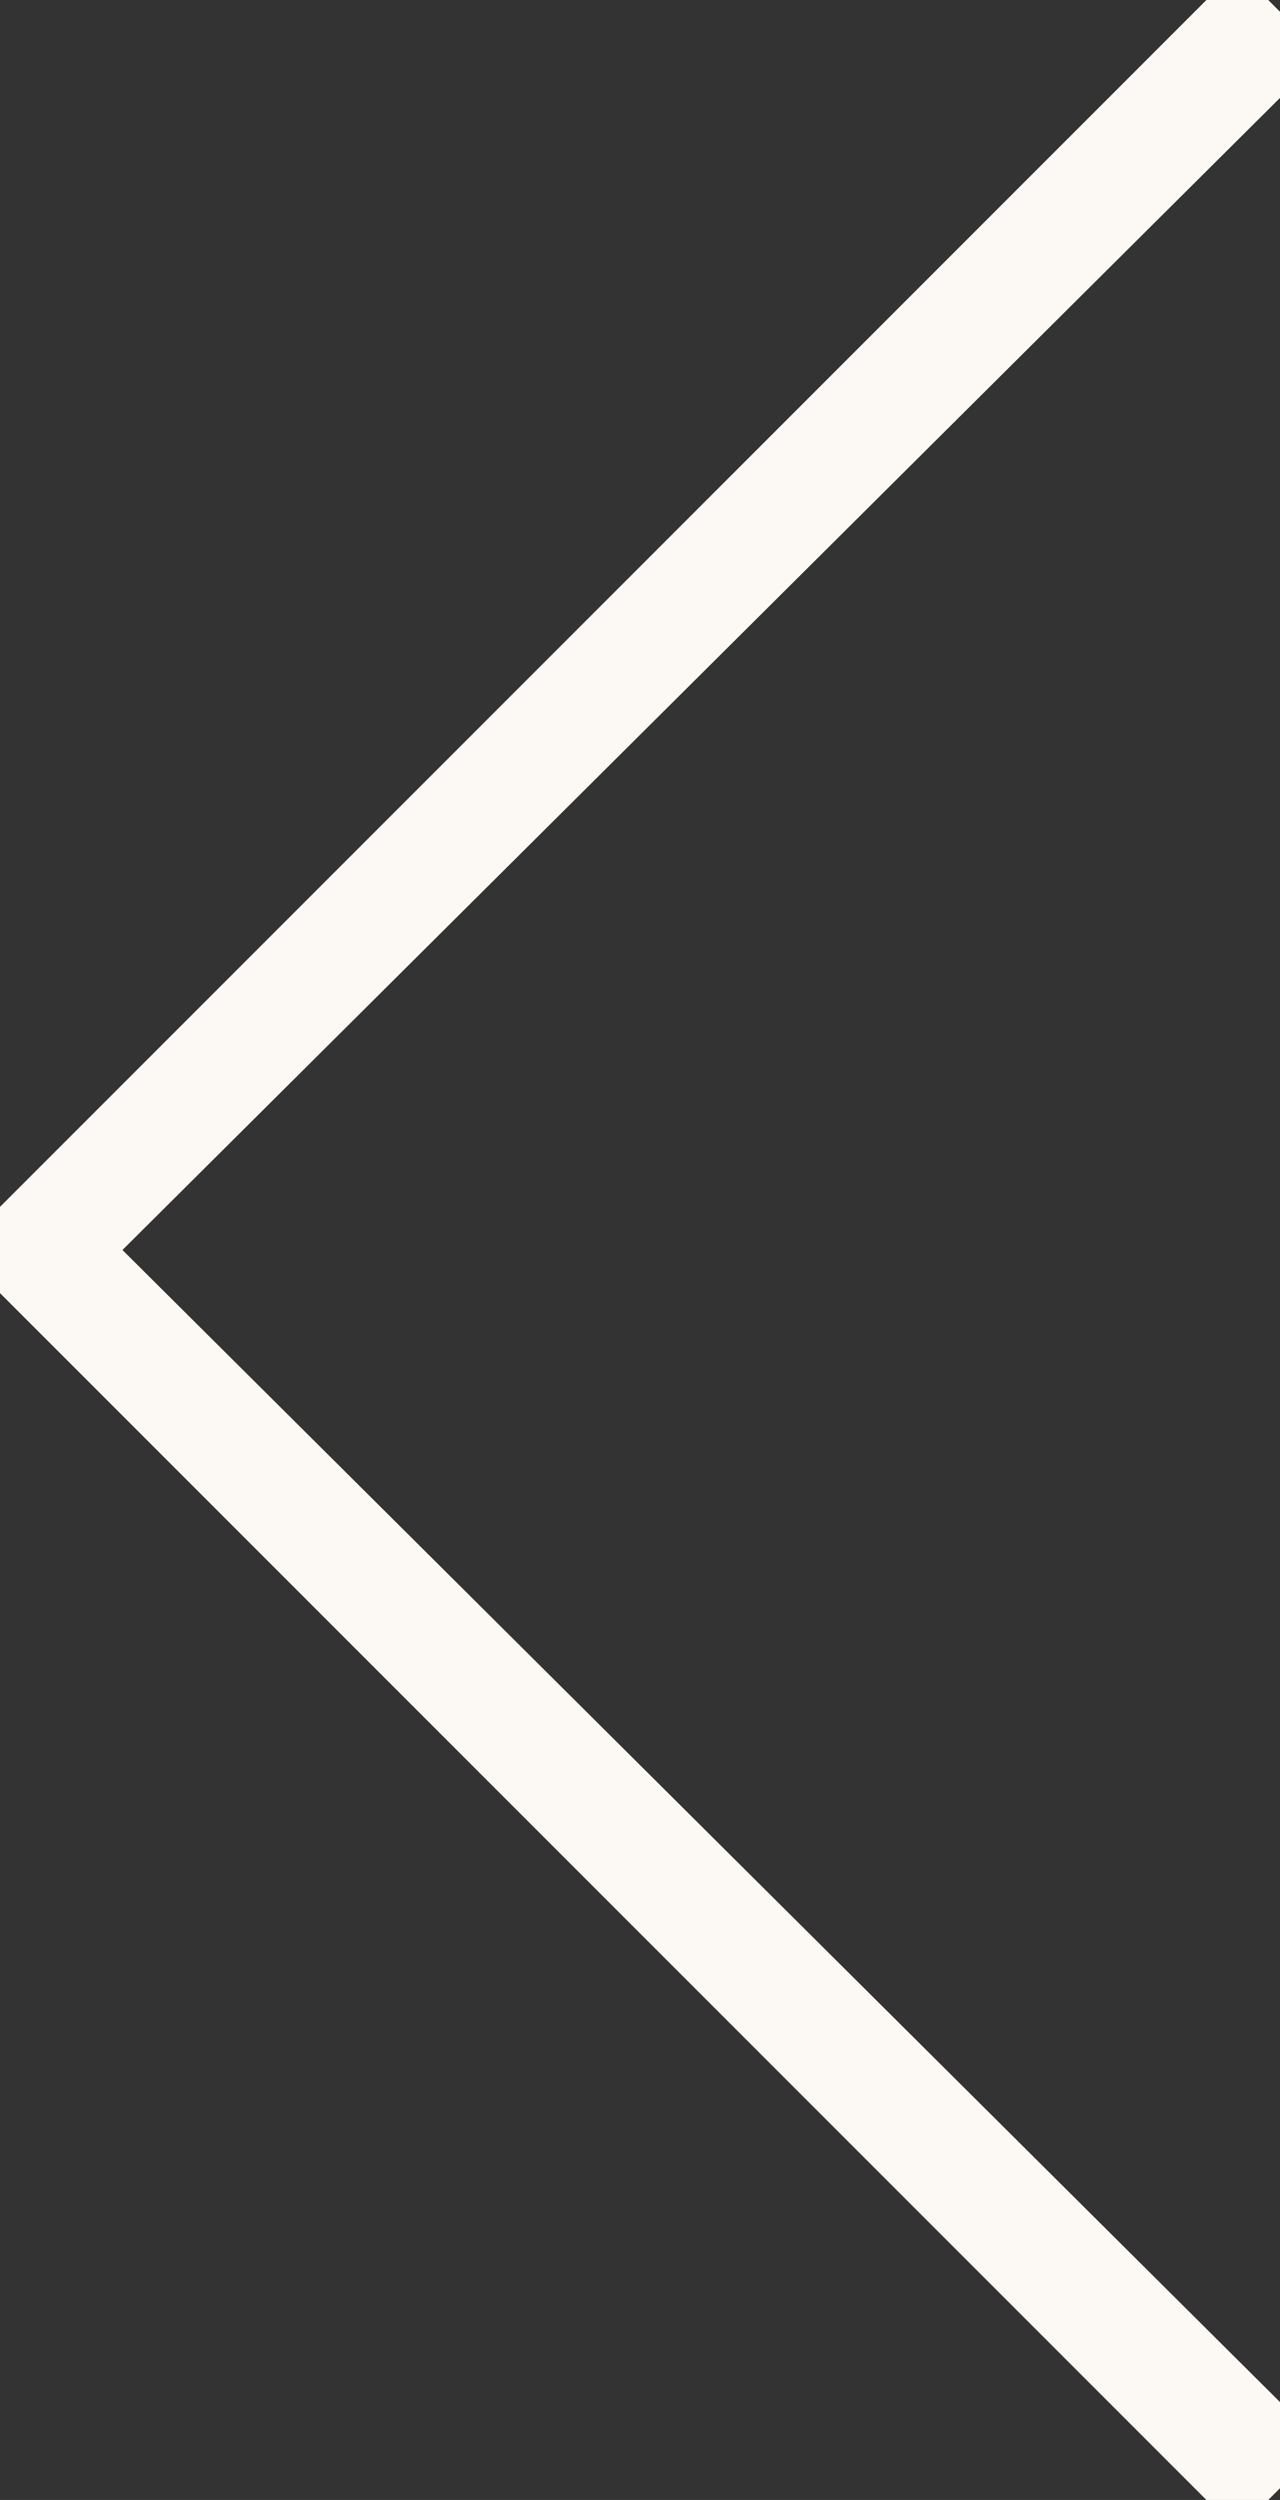 <svg xmlns="http://www.w3.org/2000/svg"  x="0px" y="0px" width="100%" height="100%" fill="#fcf9f4" stroke="#fcf9f4"
                        viewBox="0 0 21 41" enable-background="new 0 0 21 41">
                        <rect x="0" y="0" width="21" height="41" fill="#333333" stroke="none"/>
                        <polygon points="20.3,40.8 0,20.5 20.3,0.2 21,0.9 1.3,20.5 21,40.1 "></polygon>
                    </svg>